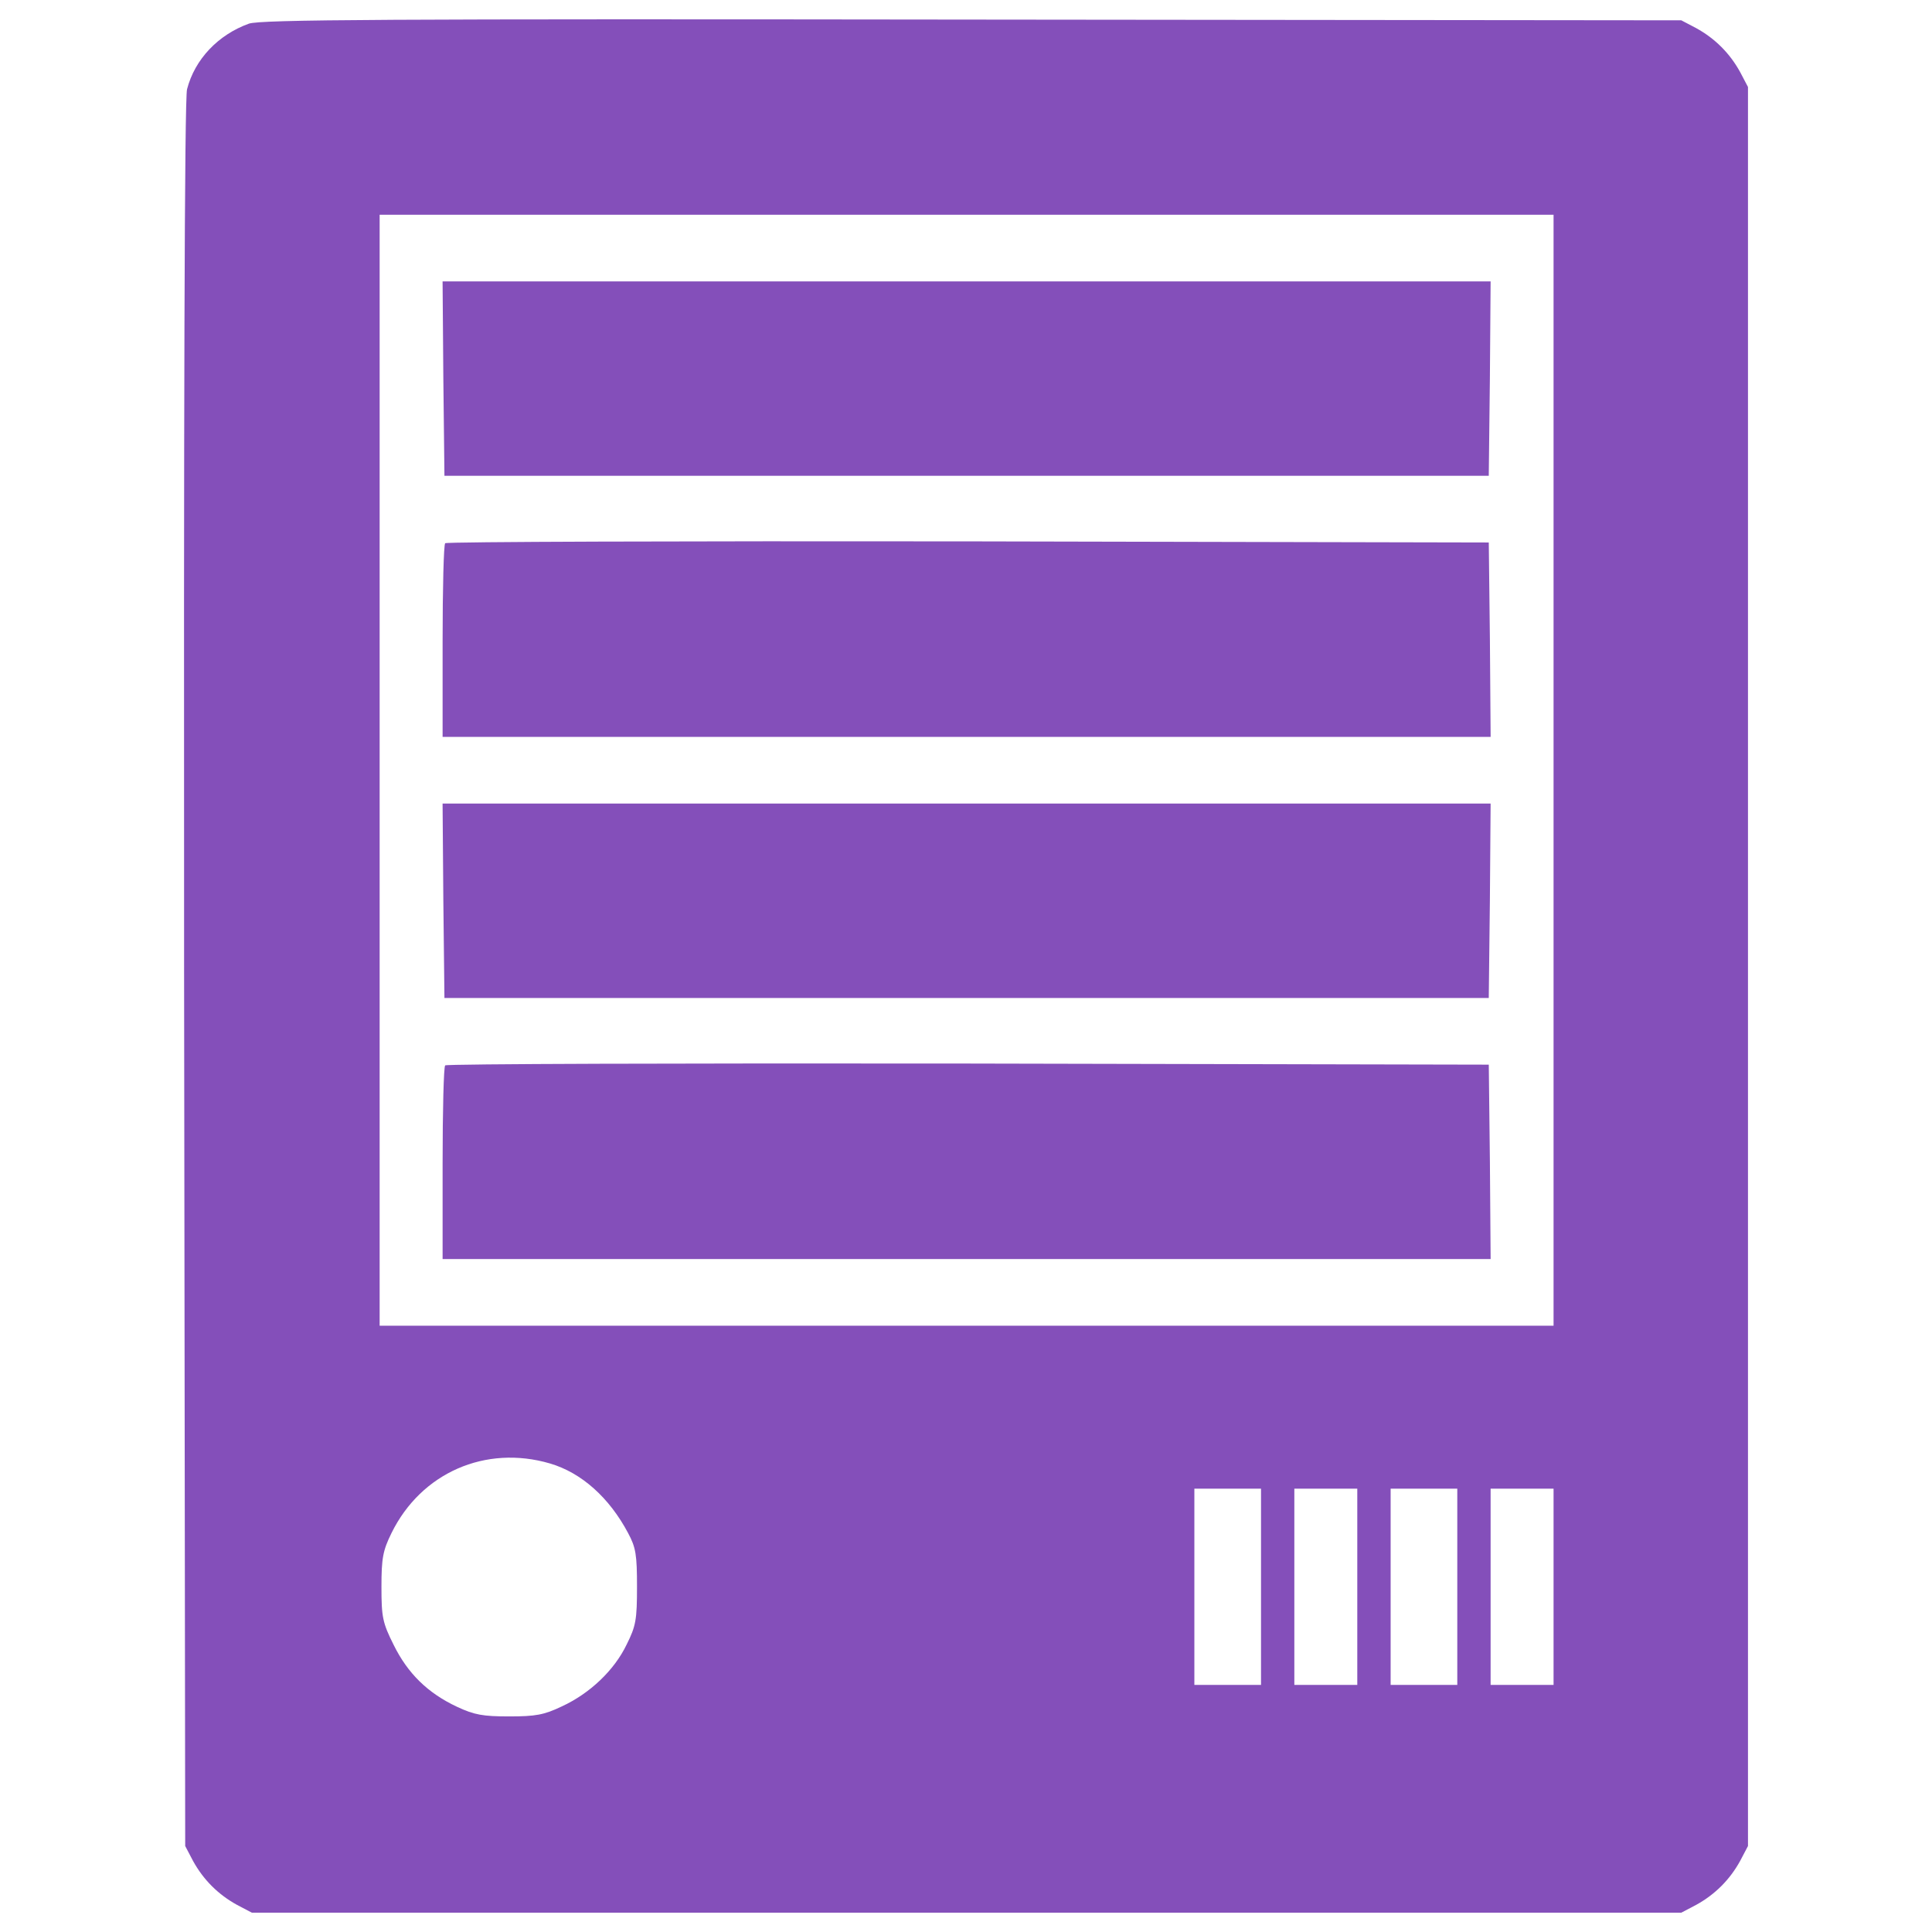 <?xml version="1.0" encoding="utf-8"?>
<!-- Svg Vector Icons : http://www.onlinewebfonts.com/icon -->
<!DOCTYPE svg PUBLIC "-//W3C//DTD SVG 1.1//EN" "http://www.w3.org/Graphics/SVG/1.1/DTD/svg11.dtd">
<svg version="1.1" xmlns="http://www.w3.org/2000/svg" xmlns:xlink="http://www.w3.org/1999/xlink" x="0px" y="0px" viewBox="0 0 1000 1000" enable-background="new 0 0 1000 1000" xml:space="preserve">
<g><g transform="translate(0,512) scale(0.1,-0.1)"><path fill="#844FBA" d="M1288.3,4997.6c-159.1-57.5-279.9-184-320.1-339.3c-13.4-46-17.3-1673.4-15.3-4581.1l5.7-4512.1l40.2-76.7c53.7-97.8,130.3-174.4,228.1-228.1l76.7-40.3h3699.4h3699.4l76.7,40.3c97.8,53.7,174.4,130.4,228.1,228.1l40.3,76.7V117.4v4552.4l-40.3,76.7c-53.7,97.8-130.4,174.4-228.1,228.1l-76.7,40.2l-3670.7,3.8C1984.1,5022.5,1349.7,5018.7,1288.3,4997.6z M8041.2,1133.3v-2875.2H5003.1H1965v2875.2v2875.2h3038.1h3038.1V1133.3z M2846.7-2454.9c162.9-47.9,306.7-176.3,404.4-360.4c40.3-74.8,46-113.1,46-277.9c0-170.6-5.7-203.2-53.7-299c-63.3-132.3-189.8-253-335.4-320.1c-92-44.1-136.1-51.8-272.2-51.8c-136.1,0-180.2,7.7-270.3,49.8c-151.4,70.9-254.9,172.5-327.8,320.1c-57.5,115-63.3,143.8-63.3,300.9c0,149.5,7.7,187.9,51.8,277.9C2179.7-2502.8,2513.2-2357.2,2846.7-2454.9z M6527-3093.2v-507.9h-172.5h-172.5v507.9v507.9h172.5H6527V-3093.2z M7025.3-3093.2v-507.9h-162.9h-162.9v507.9v507.9h162.9h162.9V-3093.2z M7542.9-3093.2v-507.9h-172.5h-172.5v507.9v507.9h172.5h172.5V-3093.2z M8041.2-3093.2v-507.9h-162.9h-162.9v507.9v507.9h162.9h162.9V-3093.2z"/><path fill="#844FBA" d="M2294.7,3161.3l5.7-504.1h2702.7h2702.7l5.8,504.1l3.8,502.2H5003.1H2290.8L2294.7,3161.3z"/><path fill="#844FBA" d="M2304.3,2308.3c-7.7-5.8-13.4-235.8-13.4-508v-494.5h2712.3h2712.3l-3.8,504.1l-5.8,502.2l-2695,5.8C3529.1,2319.8,2310,2316,2304.3,2308.3z"/><path fill="#844FBA" d="M2294.7,458.6l5.7-504.1h2702.7h2702.7l5.8,504.1l3.8,502.2H5003.1H2290.8L2294.7,458.6z"/><path fill="#844FBA" d="M2304.3-394.4c-7.7-5.8-13.4-235.8-13.4-508v-494.5h2712.3h2712.3l-3.8,504.1l-5.8,502.2l-2695,5.7C3529.1-382.9,2310-386.7,2304.3-394.4z"/></g></g>
</svg>